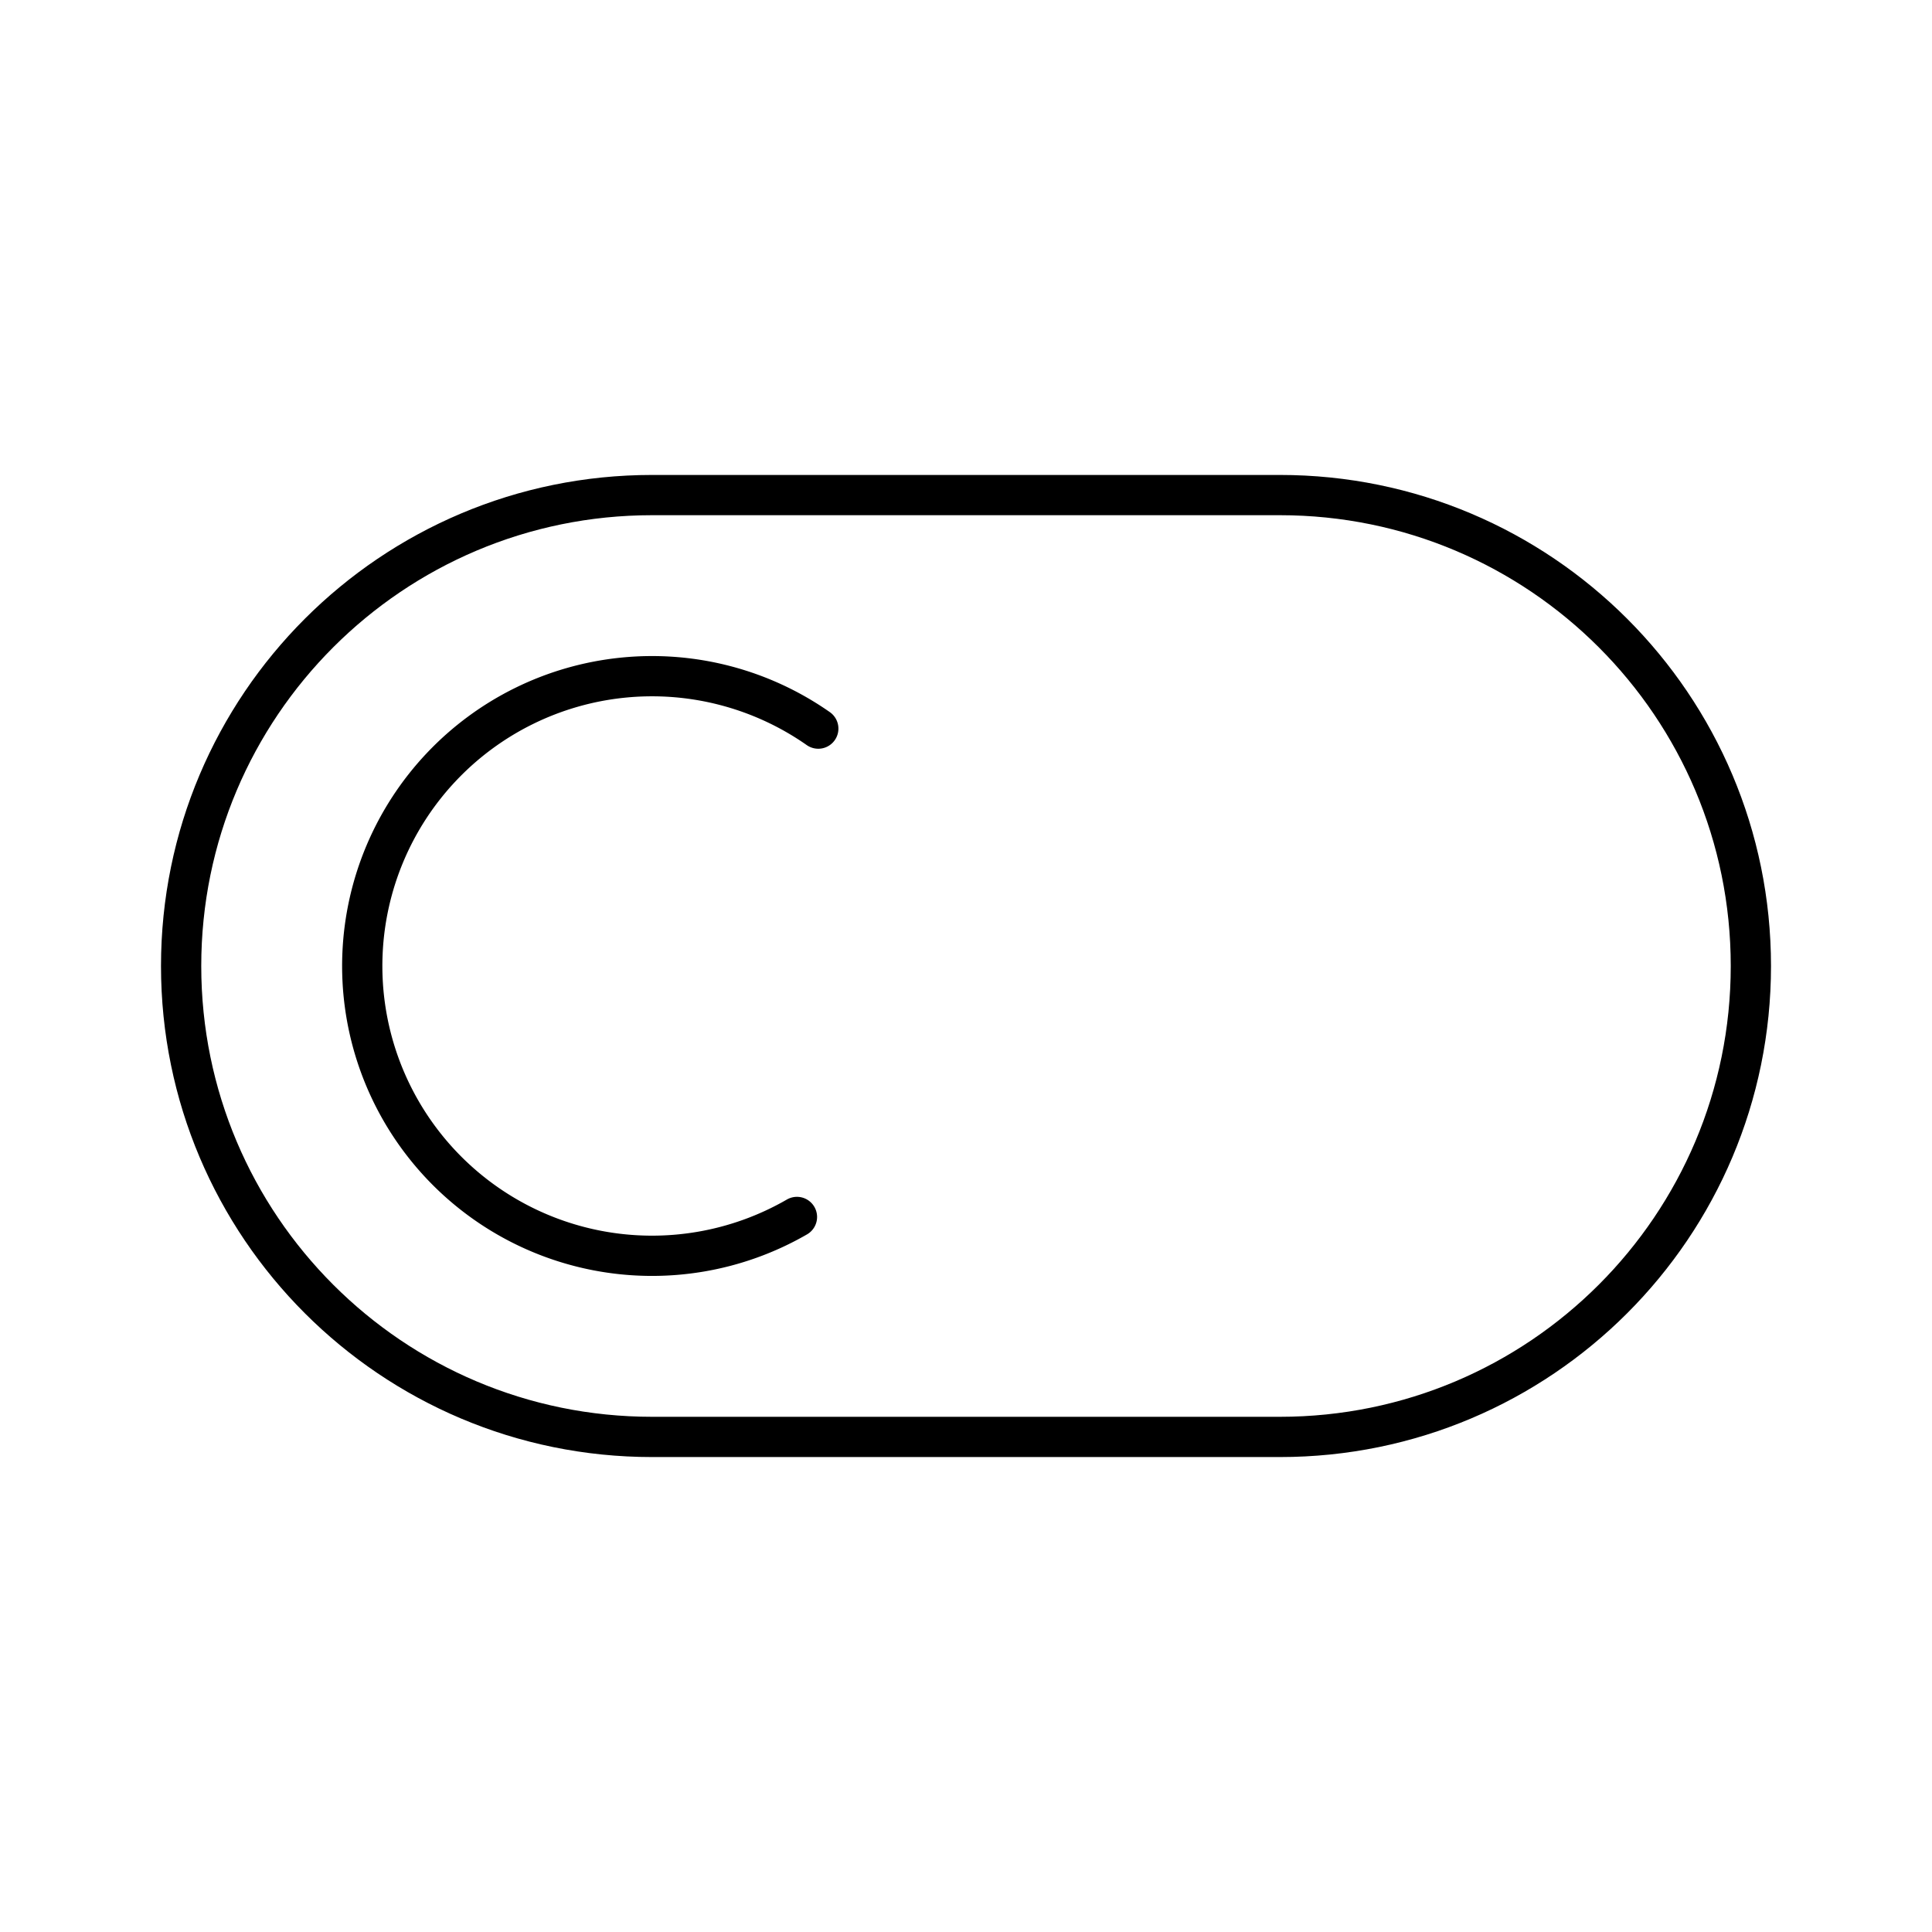 <svg xmlns="http://www.w3.org/2000/svg" xmlns:xlink="http://www.w3.org/1999/xlink" width="48" height="48" viewBox="0 0 48 48"><path fill="none" stroke="currentColor" stroke-linecap="round" stroke-linejoin="round" d="M16.2 35.7C9.738 35.7 4.5 30.462 4.5 24s5.238-11.7 11.7-11.7h15.6c6.462 0 11.7 5.238 11.7 11.7s-5.238 11.7-11.7 11.7z"/><path fill="none" stroke="currentColor" stroke-linecap="round" stroke-linejoin="round" d="M19.8 30.235a7.2 7.2 0 1 1 .53-12.133"/></svg>